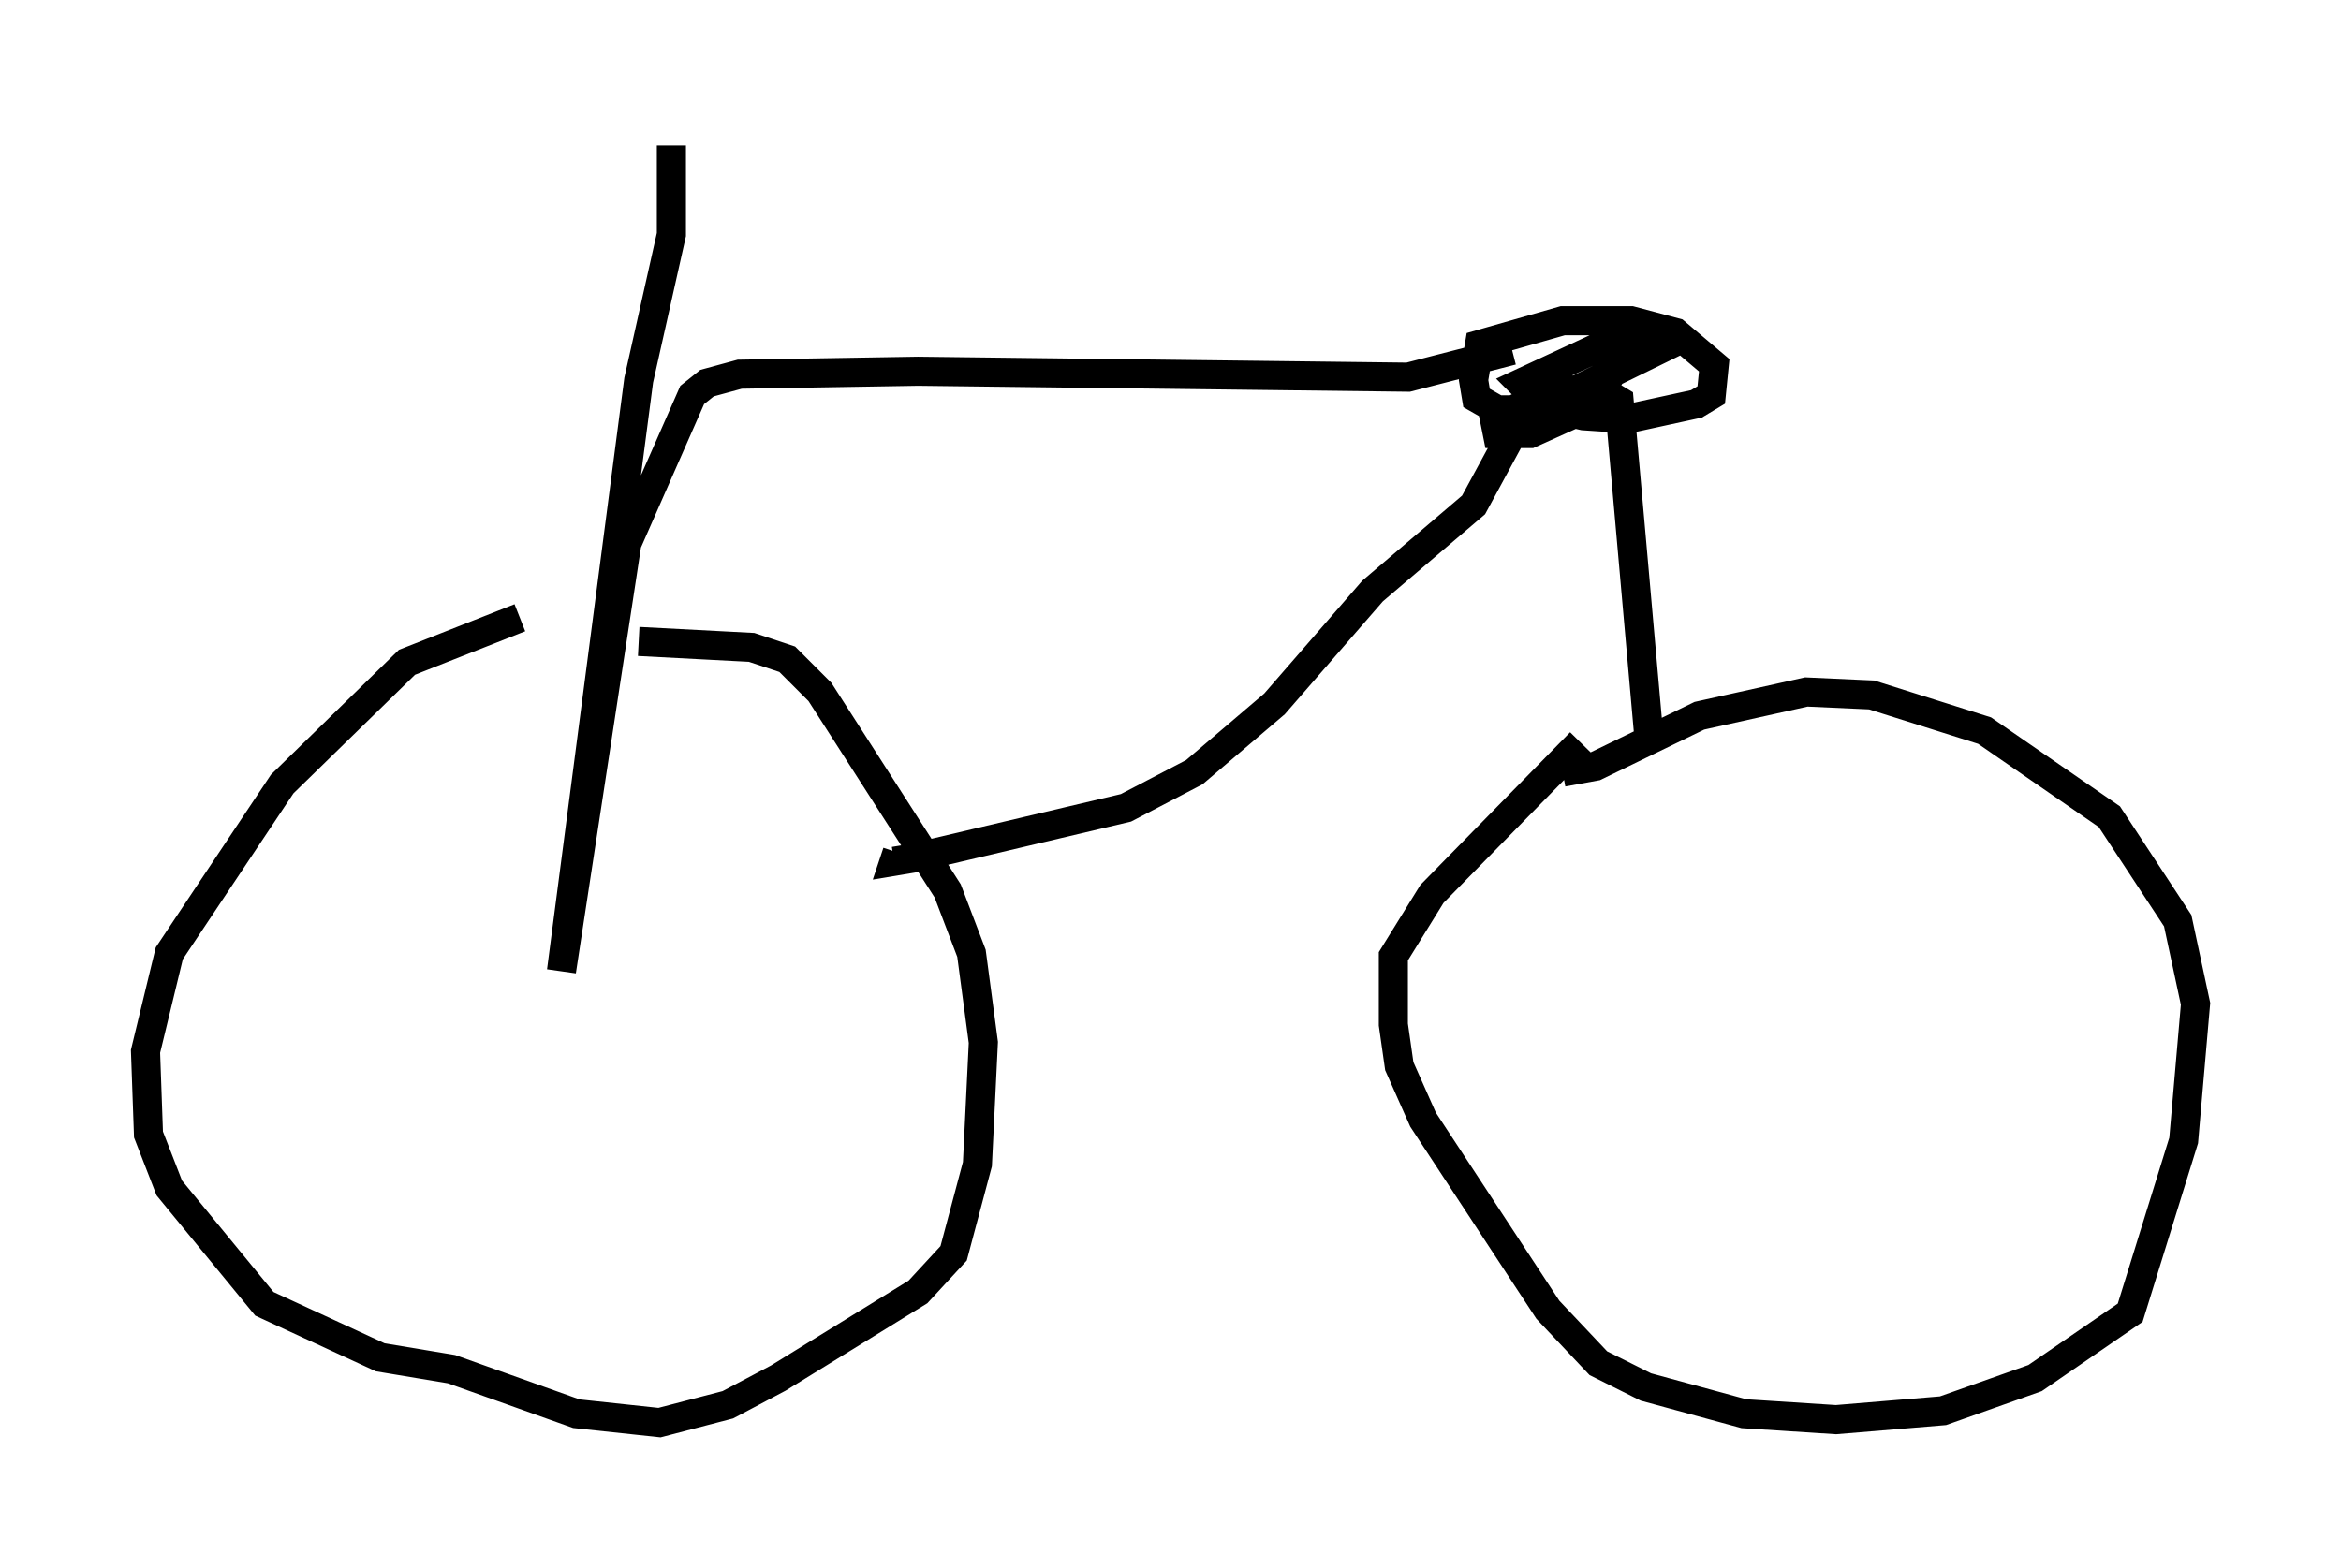 <?xml version="1.0" encoding="utf-8" ?>
<svg baseProfile="full" height="53.896" version="1.1" width="80.438" xmlns="http://www.w3.org/2000/svg" xmlns:ev="http://www.w3.org/2001/xml-events" xmlns:xlink="http://www.w3.org/1999/xlink"><defs /><rect fill="white" height="53.896" width="80.438" x="0" y="0" /><path d="M21.436, 21.64 m-3.573, -0.408 l-3.879, 1.531 -4.288, 4.185 l-3.879, 5.819 -0.817, 3.369 l0.102, 2.858 0.715, 1.838 l3.267, 3.981 3.981, 1.838 l2.45, 0.408 4.288, 1.531 l2.858, 0.306 2.348, -0.613 l1.735, -0.919 4.798, -2.96 l1.225, -1.327 0.817, -3.063 l0.204, -4.185 -0.408, -3.063 l-0.817, -2.144 -4.39, -6.84 l-1.123, -1.123 -1.225, -0.408 l-3.879, -0.204 m32.361, 3.471 l-5.104, 5.206 -1.327, 2.144 l0.0, 2.348 0.204, 1.429 l0.817, 1.838 4.288, 6.533 l1.735, 1.838 1.633, 0.817 l3.369, 0.919 3.165, 0.204 l3.675, -0.306 3.165, -1.123 l3.267, -2.246 1.838, -5.921 l0.408, -4.696 -0.613, -2.858 l-2.348, -3.573 -4.288, -2.96 l-3.879, -1.225 -2.246, -0.102 l-3.675, 0.817 -3.573, 1.735 l-1.123, 0.204 m2.96, -1.225 l-1.021, -11.536 -0.51, -0.306 l-1.633, -0.102 -2.144, 1.021 l0.102, 0.51 1.123, 0.0 l2.042, -0.919 1.021, -1.531 l0.102, -0.51 -0.613, -0.102 l-2.858, 1.327 0.817, 0.817 l1.327, 0.306 1.531, 0.102 l2.348, -0.51 0.51, -0.306 l0.102, -1.021 -1.327, -1.123 l-1.531, -0.408 -2.348, 0.0 l-2.858, 0.817 -0.204, 1.225 l0.102, 0.613 0.715, 0.408 l1.327, 0.0 4.798, -2.348 l-1.327, 0.0 m-4.288, 2.042 l0.0, 1.123 -1.327, 2.45 l-3.471, 2.96 -3.369, 3.879 l-2.756, 2.348 -2.348, 1.225 l-7.35, 1.735 -0.613, 0.102 l0.102, -0.306 m21.131, -17.252 l-3.573, 0.919 -16.844, -0.204 l-6.125, 0.102 -1.123, 0.306 l-0.51, 0.408 -2.246, 5.104 l-2.246, 14.7 2.654, -20.315 l1.123, -5.002 0.0, -3.063 " fill="none" stroke="black" stroke-width="1" /></svg>